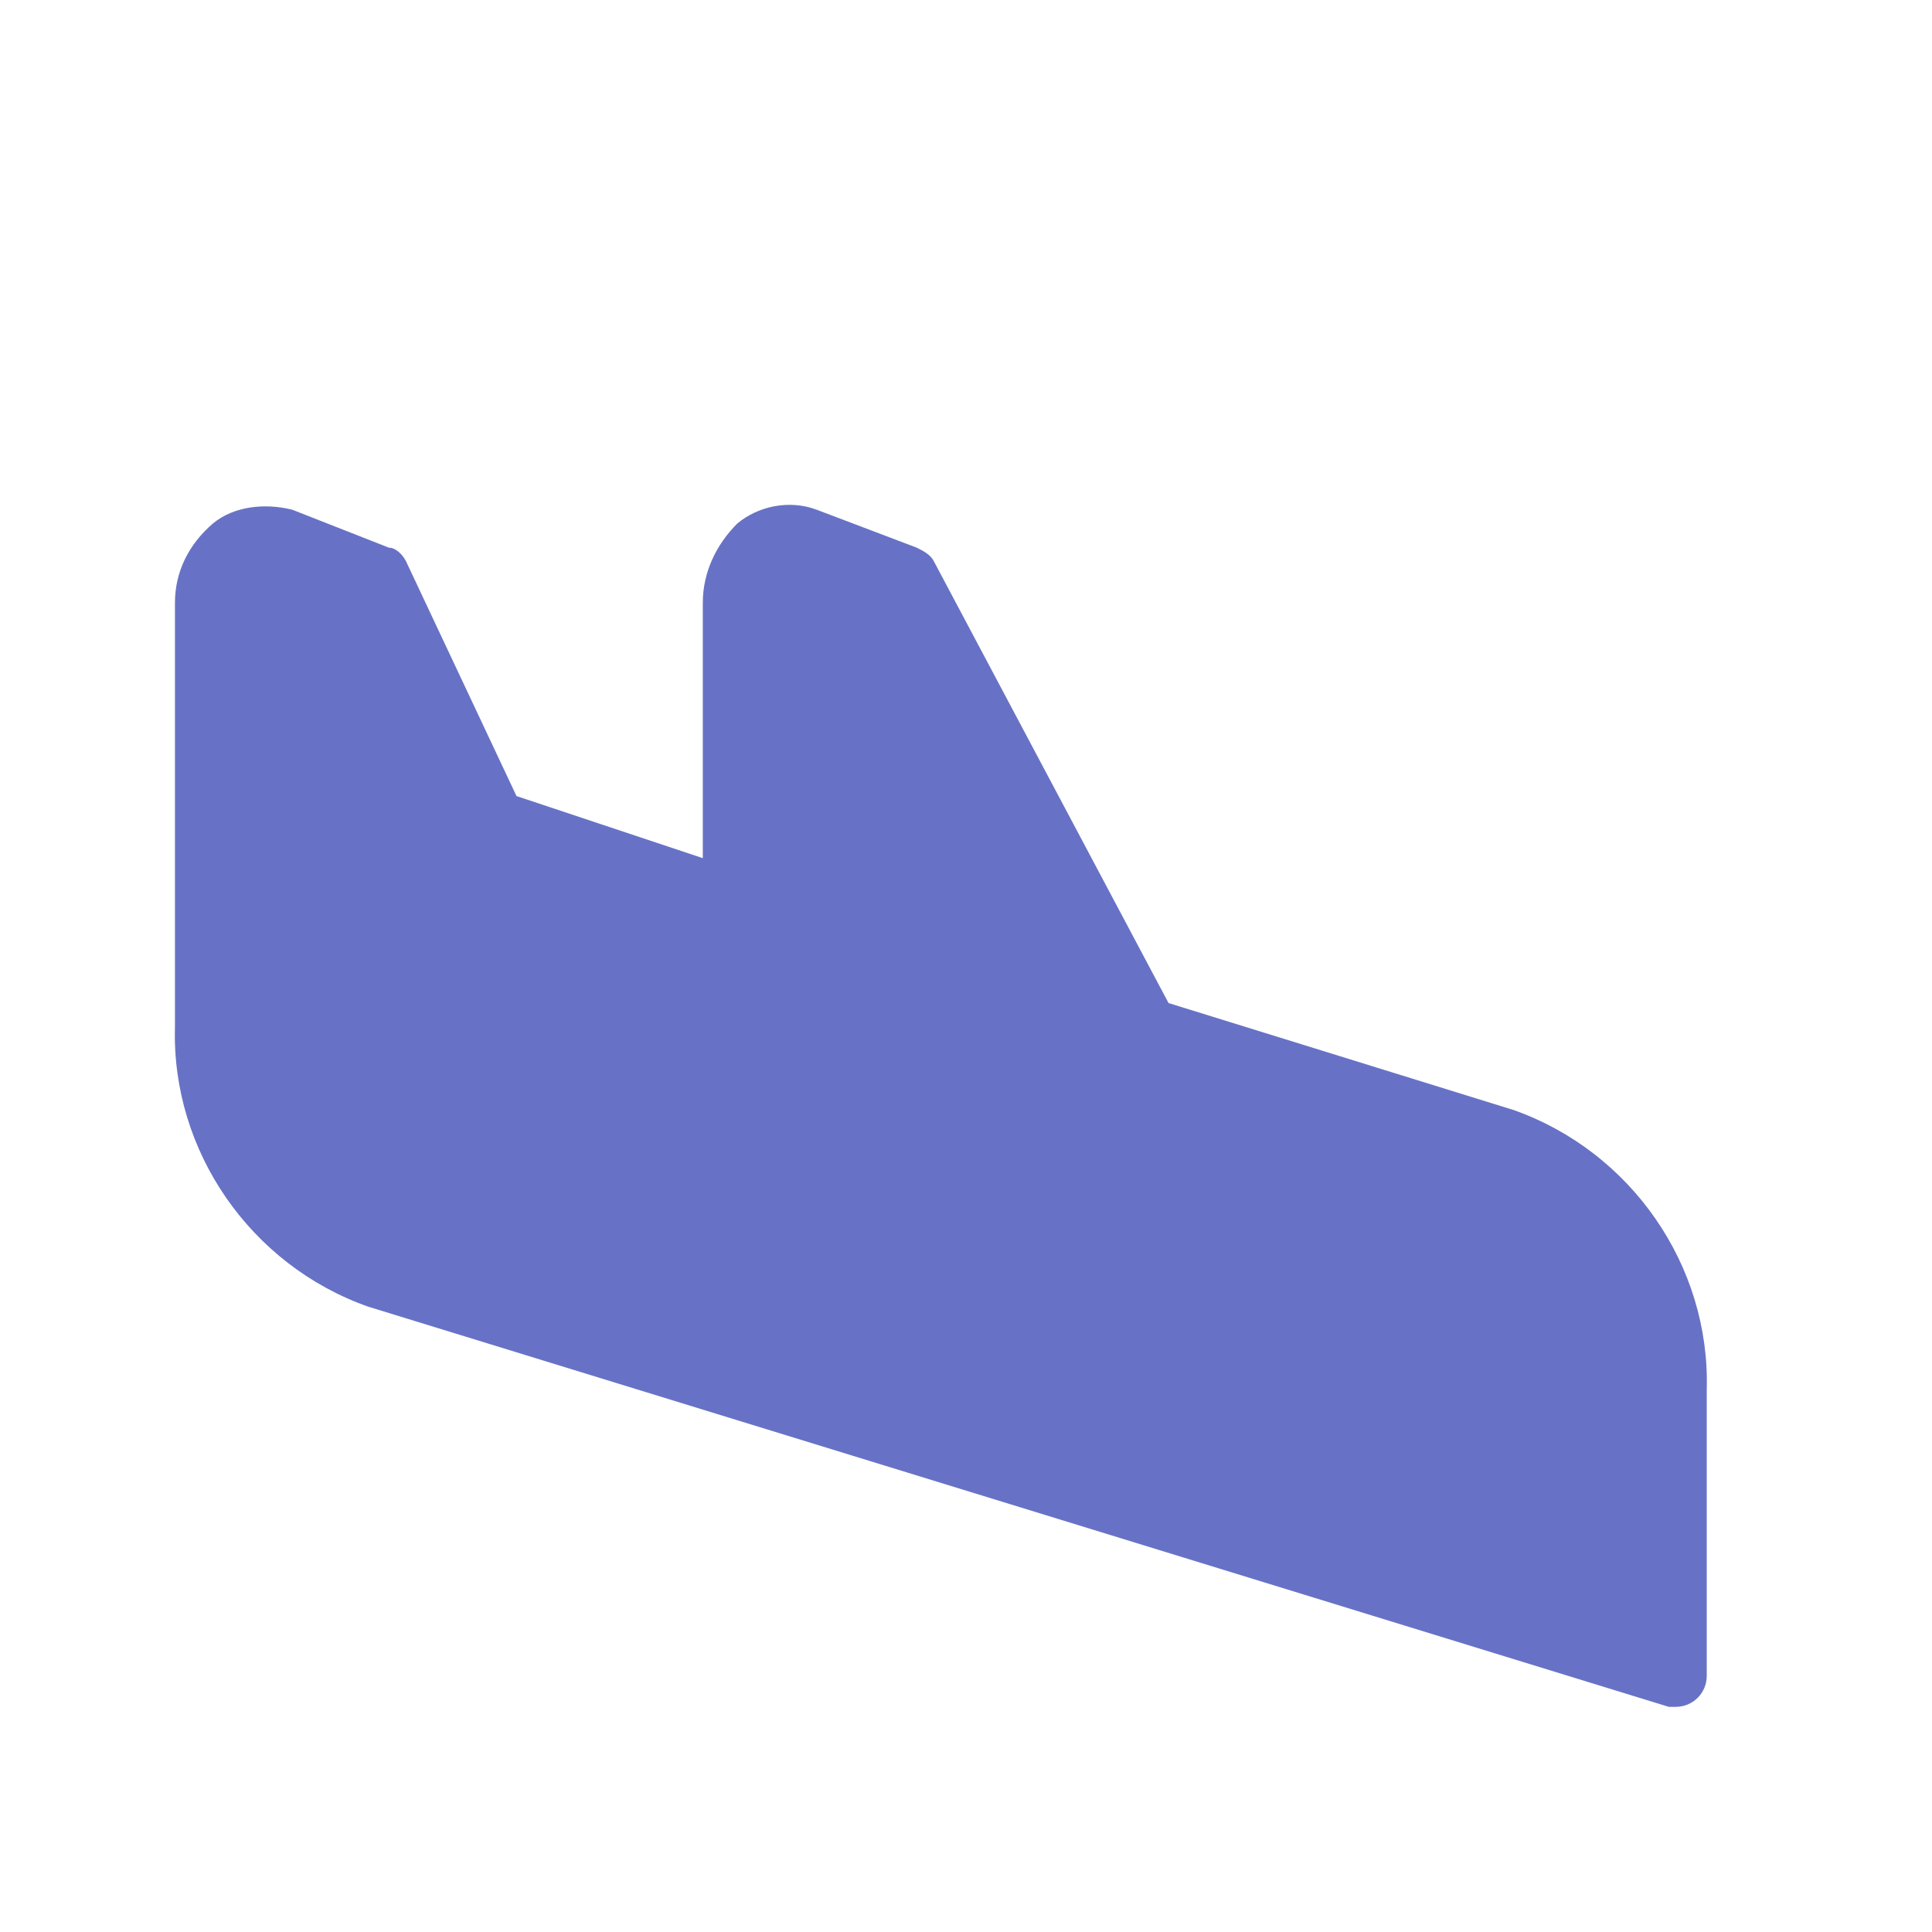 <?xml version="1.0" encoding="utf-8"?>
<!-- Generator: Adobe Illustrator 25.3.1, SVG Export Plug-In . SVG Version: 6.00 Build 0)  -->
<svg version="1.1" id="Layer_1"
  xmlns="http://www.w3.org/2000/svg"
  xmlns:xlink="http://www.w3.org/1999/xlink" x="0px" y="0px" viewBox="0 0 56 56" style="enable-background:new 0 0 56 56;" xml:space="preserve">
  <g transform="translate(0.371 0.474)">
    <path fill="#6772C6" d="M48.2,49c0.5,0,0.9-0.4,0.9-0.9v-8.3c0.1-3.6-2.2-6.9-5.6-8.1l-10-3.1l-6.8-12.8c-0.1-0.2-0.3-0.3-0.5-0.4
		l-2.9-1.1c-0.8-0.3-1.7-0.1-2.3,0.4c-0.6,0.6-1,1.4-1,2.3v7.4l-5.4-1.8l-3.2-6.8c-0.1-0.2-0.3-0.4-0.5-0.4l-2.8-1.1
		c-0.8-0.2-1.7-0.1-2.3,0.4c-0.7,0.6-1.1,1.4-1.1,2.3v12.3c-0.1,3.6,2.2,6.9,5.6,8.1L48,49C48,49,48.1,49,48.2,49L48.2,49z"/>
  </g>
</svg>

